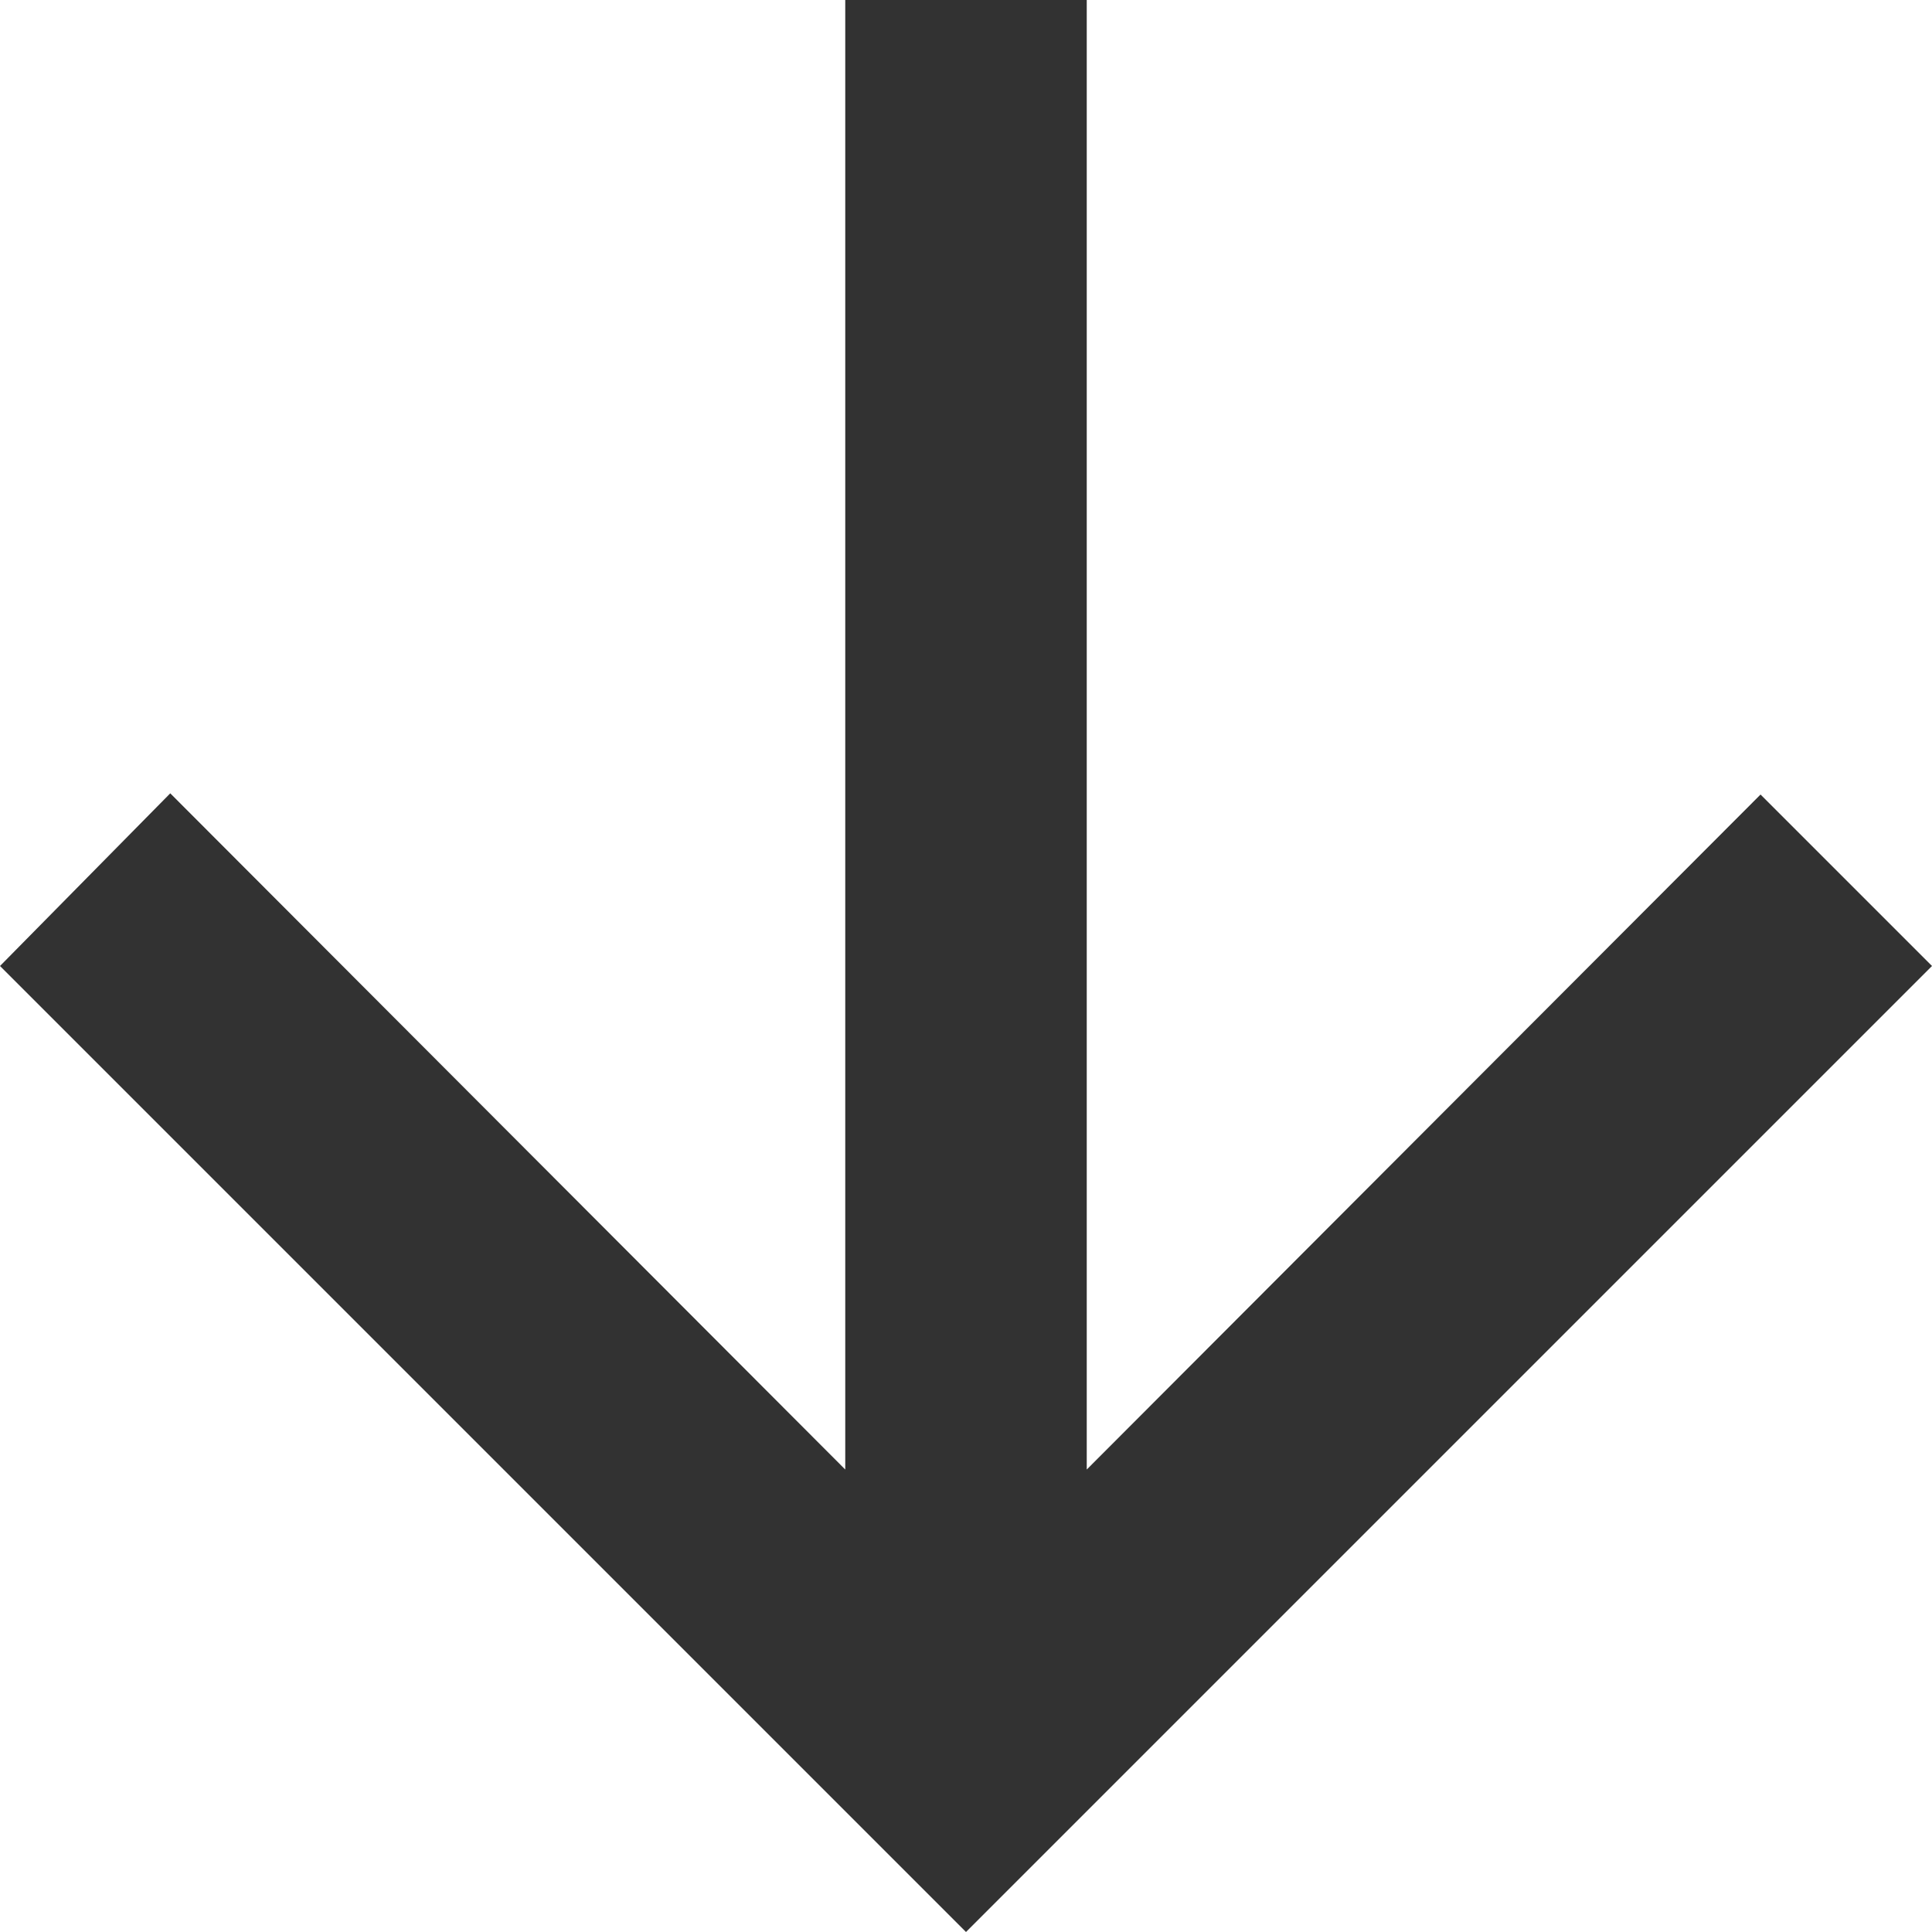 <svg
  width="16"
  height="16"
  viewBox="0 0 16 16"
  fill="none"
  xmlns="http://www.w3.org/2000/svg"
>
  <path id="Vector" d="M16 8L14.58 6.58L9 12.17L9 0L7 0L7 12.17L1.41 6.57L0 8L8 16L16 8Z" fill="#323232" fill-opacity="1" fill-rule="nonzero" />
</svg>